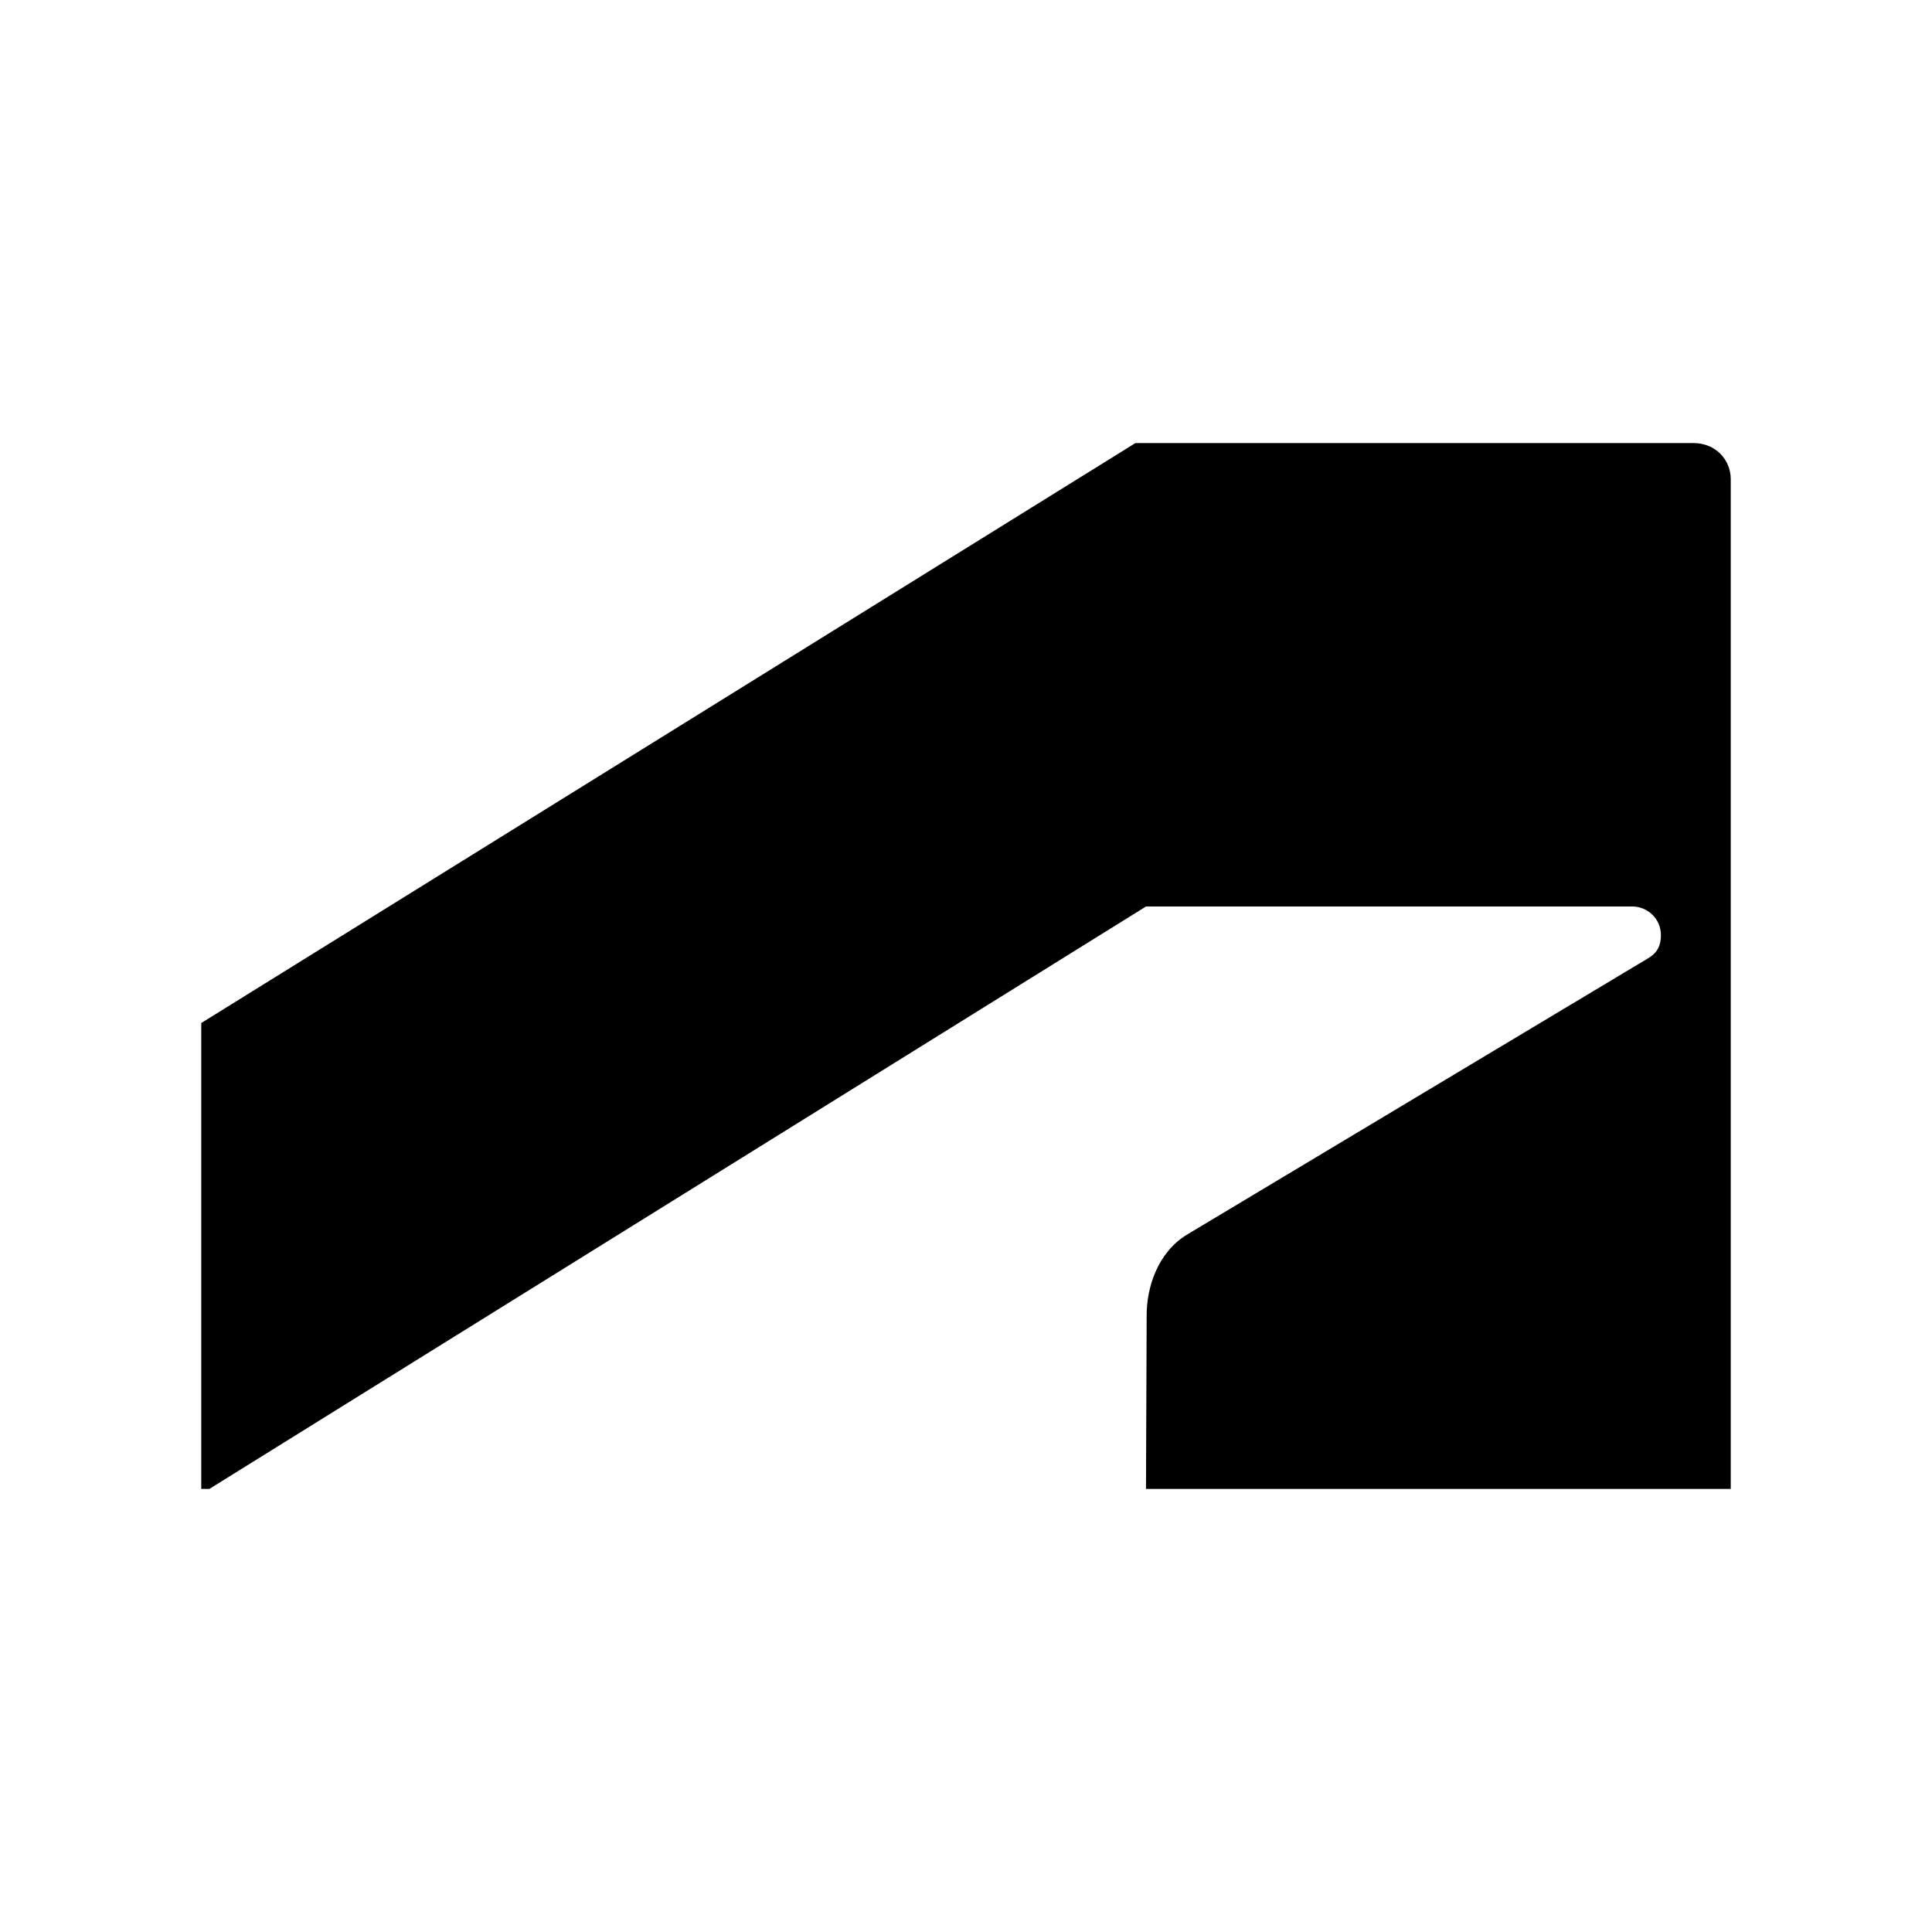 <svg width="96" height="96" viewBox="0 0 96 96" fill="none" xmlns="http://www.w3.org/2000/svg">
<path d="M56.42 22.015L10 50.834V73.985H10.401L56.946 45.042H81.102C81.847 45.042 82.529 45.629 82.529 46.467C82.529 47.148 82.219 47.428 81.848 47.644L58.992 61.341C57.503 62.24 56.977 64.006 56.977 65.338L56.944 73.985H86V23.813C86 22.852 85.257 22.015 84.14 22.015L56.42 22.015Z" fill="black"/>
</svg>
